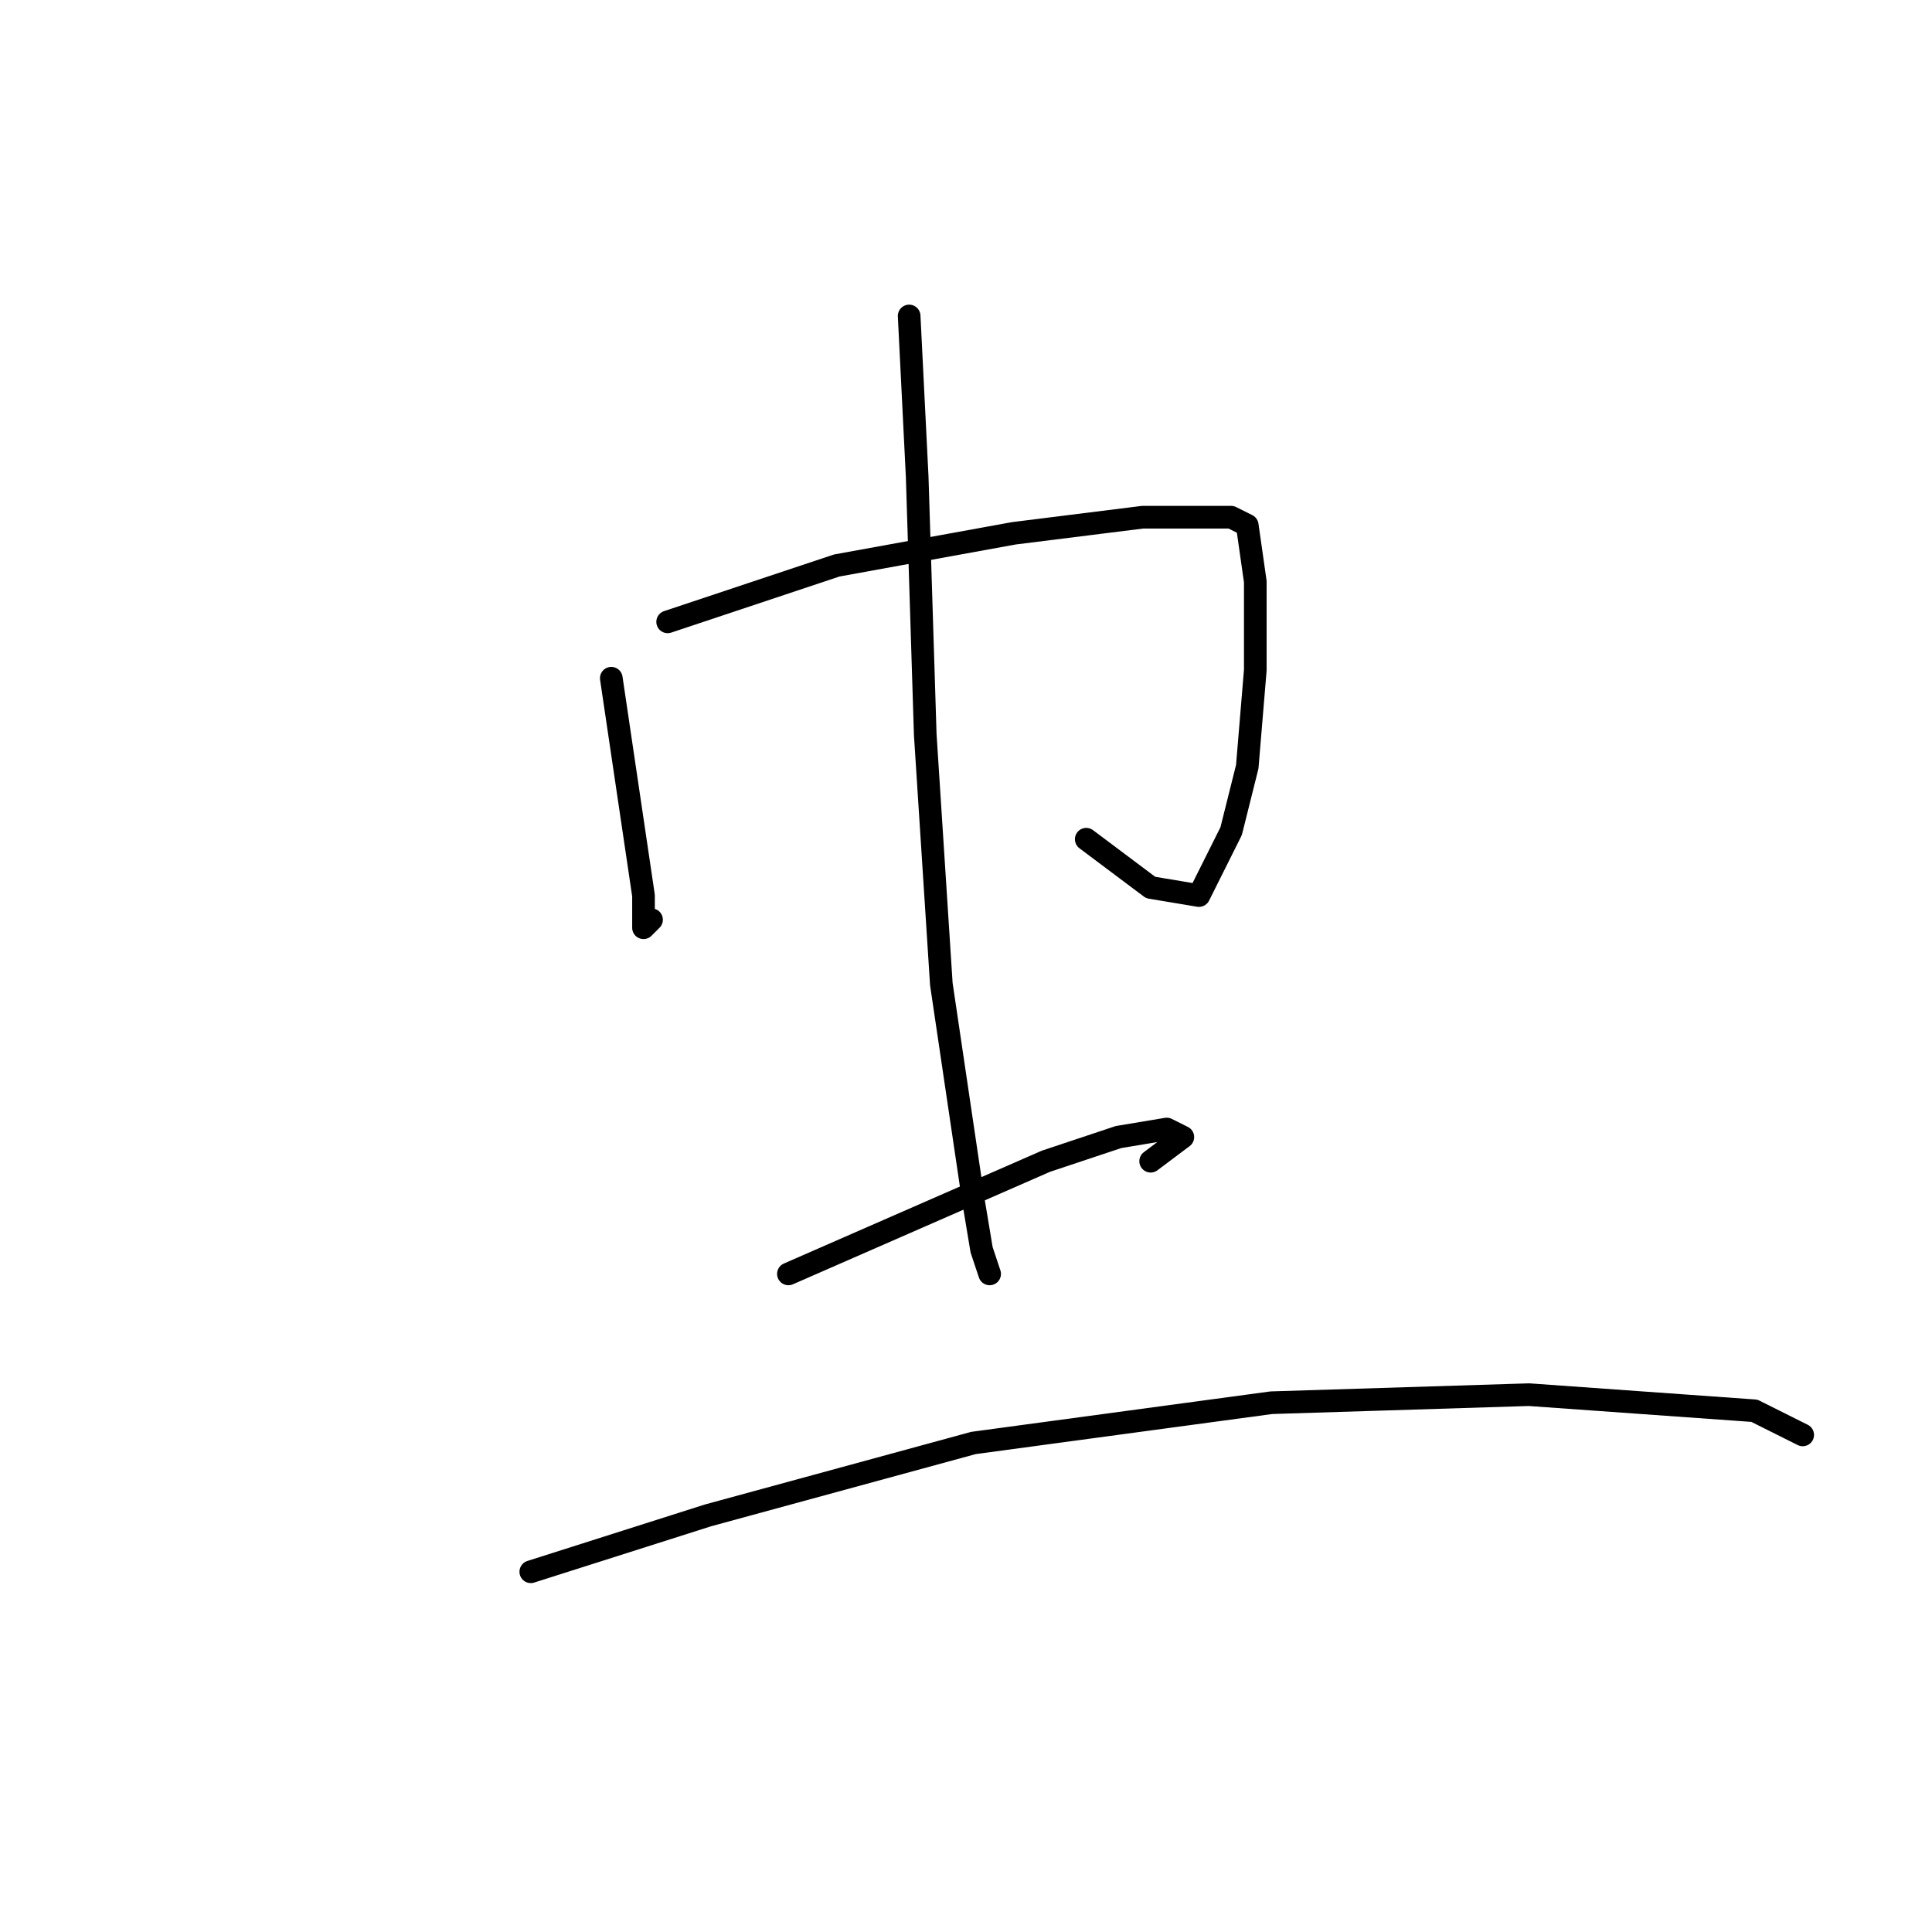 <?xml version="1.0" standalone="no"?>
    <svg width="256" height="256" xmlns="http://www.w3.org/2000/svg" version="1.1">
    <polyline stroke="black" stroke-width="3" stroke-linecap="round" fill="transparent" stroke-linejoin="round" points="81 89.867 85.267 118.667 85.267 122.933 86.333 121.867 86.333 121.867 " />
        <polyline stroke="black" stroke-width="3" stroke-linecap="round" fill="transparent" stroke-linejoin="round" points="88.467 82.4 110.867 74.933 134.333 70.667 151.4 68.533 157.8 68.533 163.133 68.533 165.267 69.6 166.333 77.067 166.333 88.8 165.267 101.6 163.133 110.133 158.867 118.667 152.467 117.6 143.933 111.2 143.933 111.2 " />
        <polyline stroke="black" stroke-width="3" stroke-linecap="round" fill="transparent" stroke-linejoin="round" points="120.467 41.867 121.533 63.2 122.6 97.333 124.733 130.4 129 159.2 130.067 165.6 131.133 168.8 131.133 168.8 " />
        <polyline stroke="black" stroke-width="3" stroke-linecap="round" fill="transparent" stroke-linejoin="round" points="104.467 168.8 138.6 153.867 148.2 150.667 154.6 149.6 156.733 150.667 152.467 153.867 152.467 153.867 " />
        <polyline stroke="black" stroke-width="3" stroke-linecap="round" fill="transparent" stroke-linejoin="round" points="70.333 208.267 93.8 200.8 129 191.2 168.467 185.867 202.6 184.8 232.467 186.933 238.867 190.133 238.867 190.133 " />
        </svg>